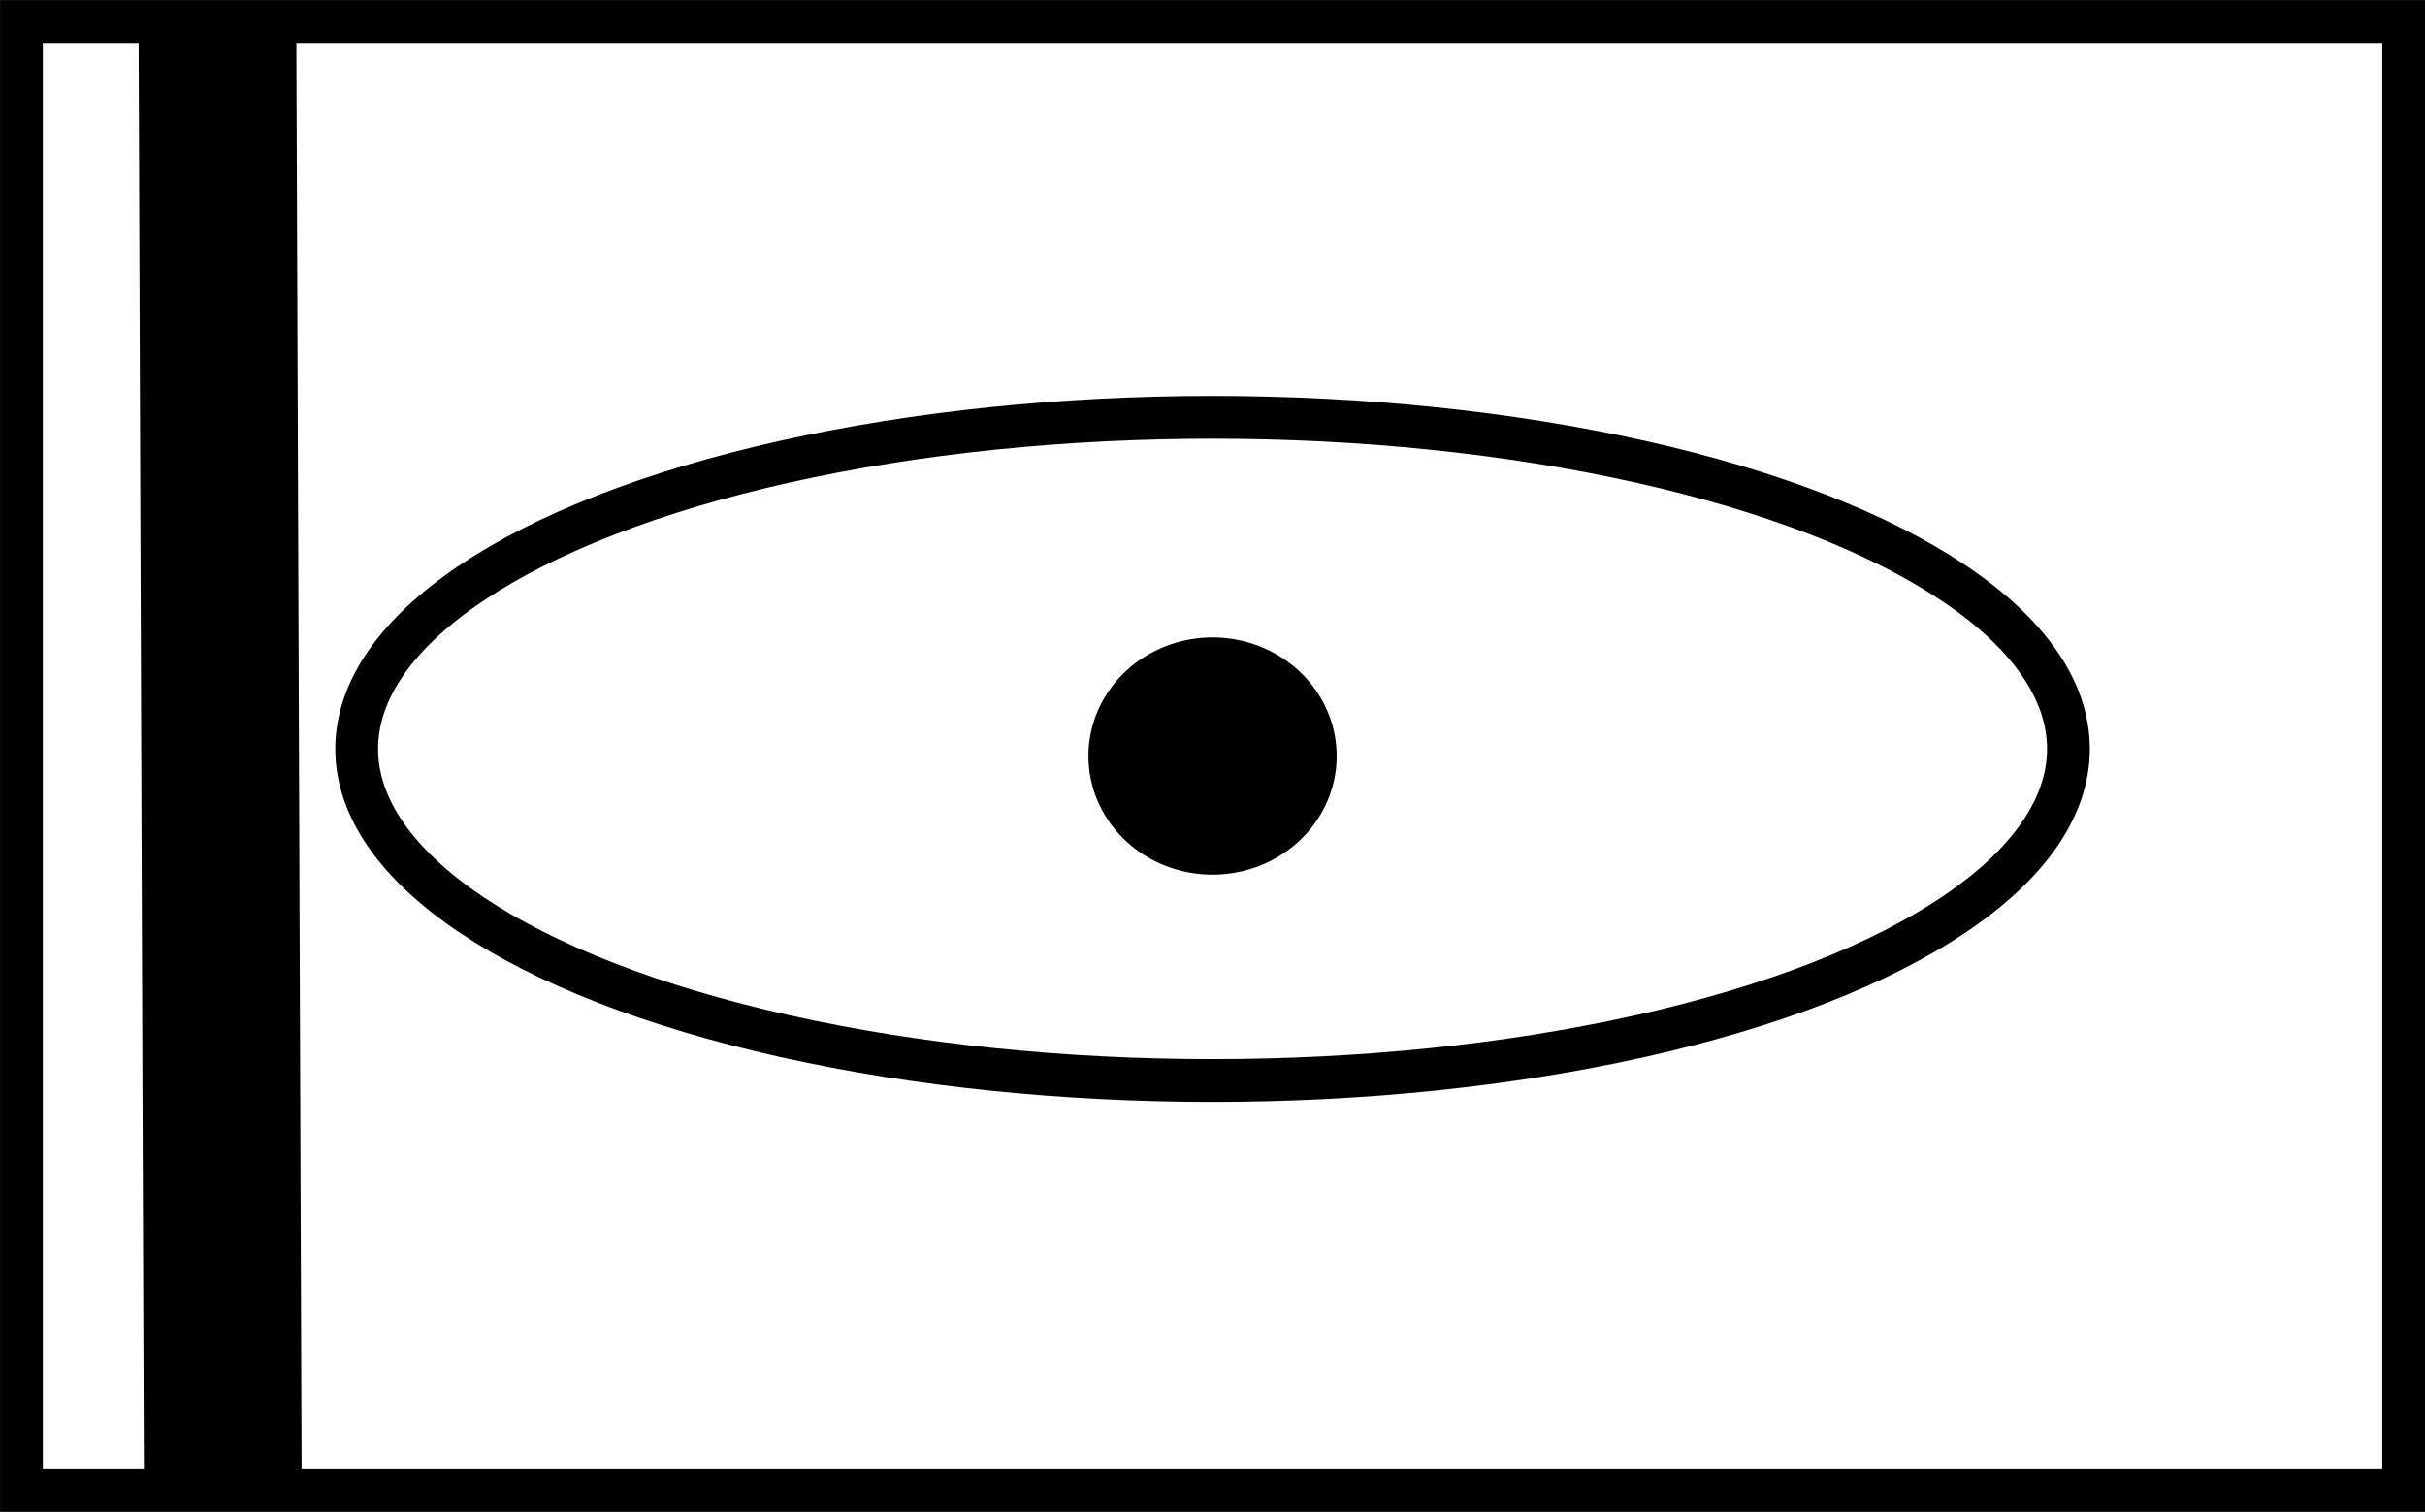 <?xml version="1.0" encoding="UTF-8" standalone="no"?>
<svg
   xmlns:dc="http://purl.org/dc/elements/1.1/"
   xmlns:cc="http://creativecommons.org/ns#"
   xmlns:rdf="http://www.w3.org/1999/02/22-rdf-syntax-ns#"
   xmlns:svg="http://www.w3.org/2000/svg"
   xmlns="http://www.w3.org/2000/svg"
   xmlns:sodipodi="http://sodipodi.sourceforge.net/DTD/sodipodi-0.dtd"
   xmlns:inkscape="http://www.inkscape.org/namespaces/inkscape"
   width="170"
   height="106"
   version="1.1"
   id="svg10"
   sodipodi:docname="heavy_sp_artillery_brigade.svg"
   inkscape:version="0.92.4 (5da689c313, 2019-01-14)">
  <rect width="100%" height="100%" fill="#808080" stroke="none"/>
  <defs
     id="defs14" />
  <sodipodi:namedview
     pagecolor="#ffffff"
     bordercolor="#666666"
     borderopacity="1"
     objecttolerance="10"
     gridtolerance="10"
     guidetolerance="10"
     inkscape:pageopacity="0"
     inkscape:pageshadow="2"
     inkscape:window-width="1662"
     inkscape:window-height="1420"
     id="namedview12"
     showgrid="false"
     inkscape:zoom="3.7411765"
     inkscape:cx="47.87857"
     inkscape:cy="-15.842368"
     inkscape:window-x="2560"
     inkscape:window-y="18"
     inkscape:window-maximized="0"
     inkscape:current-layer="svg10" />
  <rect
     style="fill:#ffffff;stroke:#000000;stroke-width:3"
     x="1.503"
     y="1.509"
     height="103"
     width="167"
     id="rect2" />
  <ellipse
     style="fill:none;stroke:#000000;stroke-width:3"
     cx="85.003"
     cy="52.509"
     rx="60"
     ry="23.25"
     id="ellipse4" />
  <g
     id="g93"
     transform="translate(0.003,0.009)">
    <path
       sodipodi:nodetypes="cc"
       style="fill:none;stroke:#000000;stroke-width:11.057"
       inkscape:connector-curvature="0"
       id="path6-7"
       d="M 15.619,105.117 15.234,0.138" />
  </g>
  <path
     inkscape:connector-curvature="0"
     style="fill:#000000;fill-opacity:1;stroke:#000000;stroke-width:1.881;stroke-linecap:round;stroke-linejoin:miter;stroke-miterlimit:4;stroke-dasharray:none;stroke-opacity:1"
     id="path2995"
     d="m 92.764,53.009 a 7.761,7.374 0 1 1 -15.522,0 7.761,7.374 0 1 1 15.522,0 z" />
</svg>
